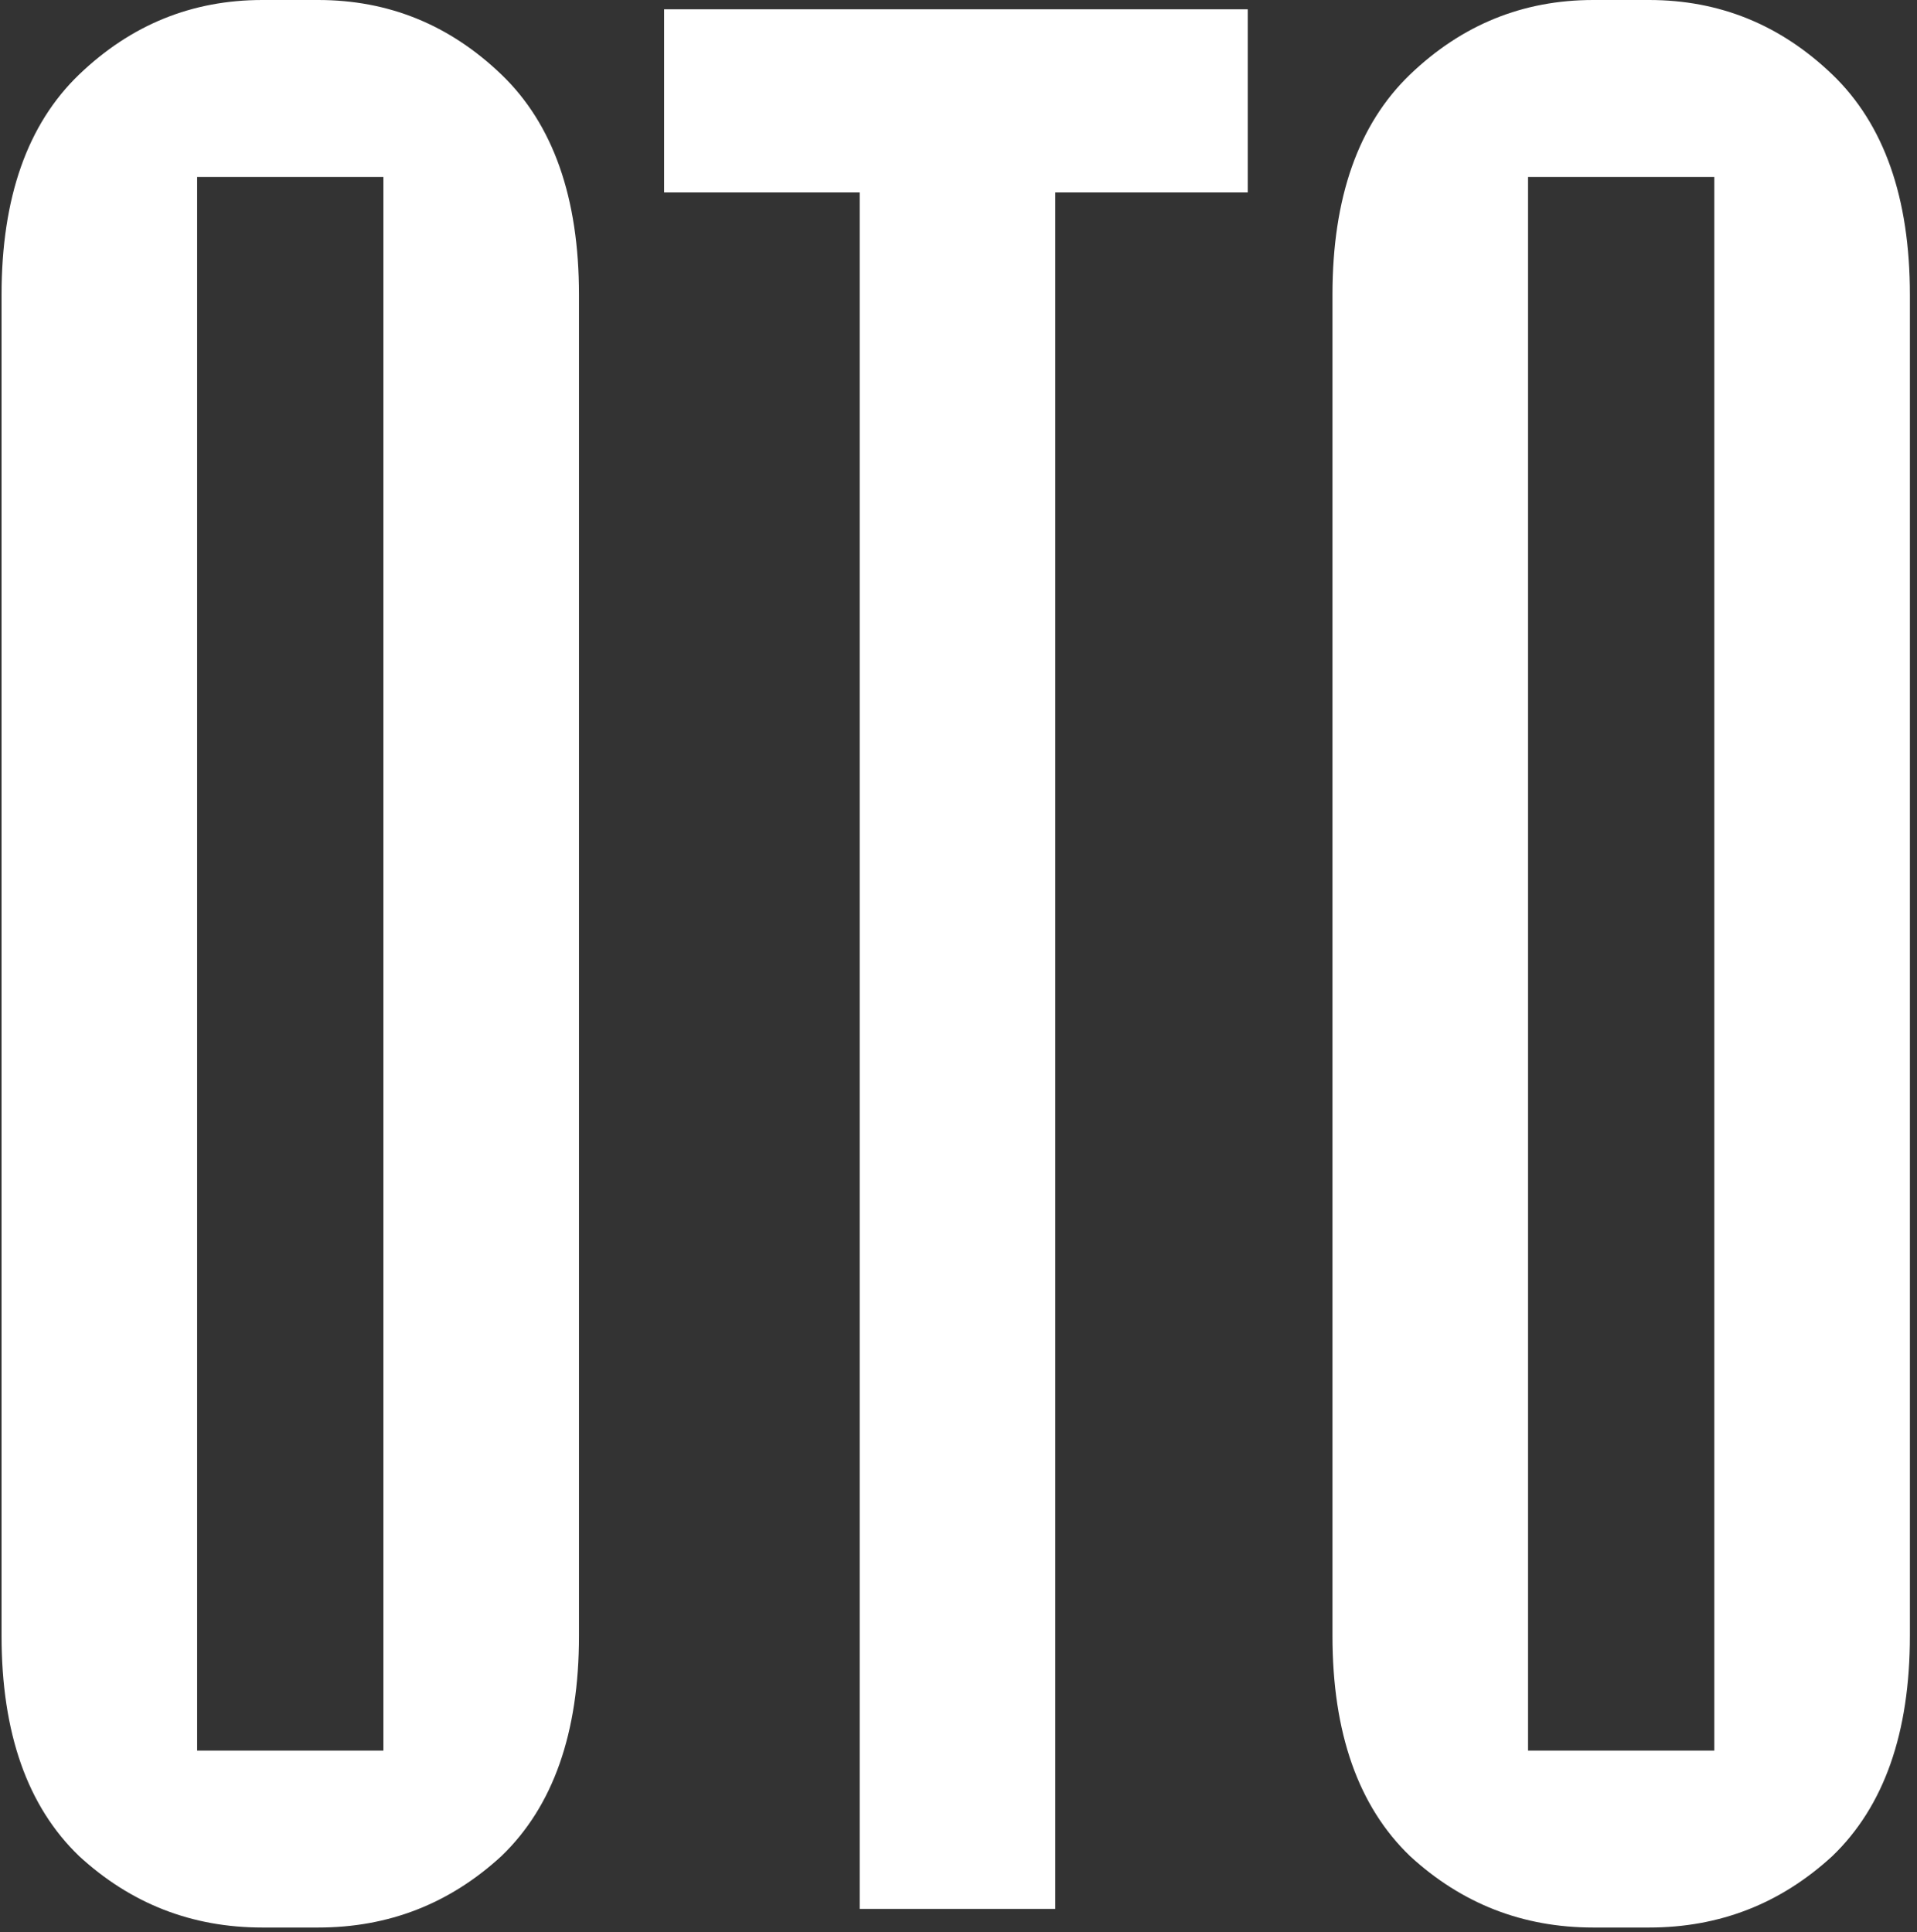 <svg width="247" height="249" viewBox="0 0 247 249" fill="none" xmlns="http://www.w3.org/2000/svg">
<rect x="0" y="0" width="247" height="249" fill="#333333" stroke="none"/>
<path d="M74.6 210.8C74.6 223.333 71.267 232.8 64.6 239.2C57.933 245.333 50.067 248.4 41 248.4H33.8C24.733 248.4 16.867 245.333 10.2 239.2C3.533 232.8 0.2 223.333 0.2 210.8V38C0.2 25.467 3.533 16 10.2 9.6C16.867 3.2 24.733 -3.8147e-06 33.8 -3.8147e-06H41C50.067 -3.8147e-06 57.933 3.2 64.6 9.6C71.267 16 74.6 25.467 74.6 38V210.8ZM49.4 225.6V22.8H25.4V225.6H49.4ZM110.769 24.8H85.569V1.2H160.769V24.8H135.969V246H110.769V24.8ZM246.084 210.8C246.084 223.333 242.751 232.8 236.084 239.2C229.418 245.333 221.551 248.4 212.484 248.4H205.284C196.218 248.4 188.351 245.333 181.684 239.2C175.018 232.8 171.684 223.333 171.684 210.8V38C171.684 25.467 175.018 16 181.684 9.6C188.351 3.2 196.218 -3.8147e-06 205.284 -3.8147e-06H212.484C221.551 -3.8147e-06 229.418 3.2 236.084 9.6C242.751 16 246.084 25.467 246.084 38V210.8ZM220.884 225.6V22.8H196.884V225.6H220.884Z" fill="white"/>
</svg>
